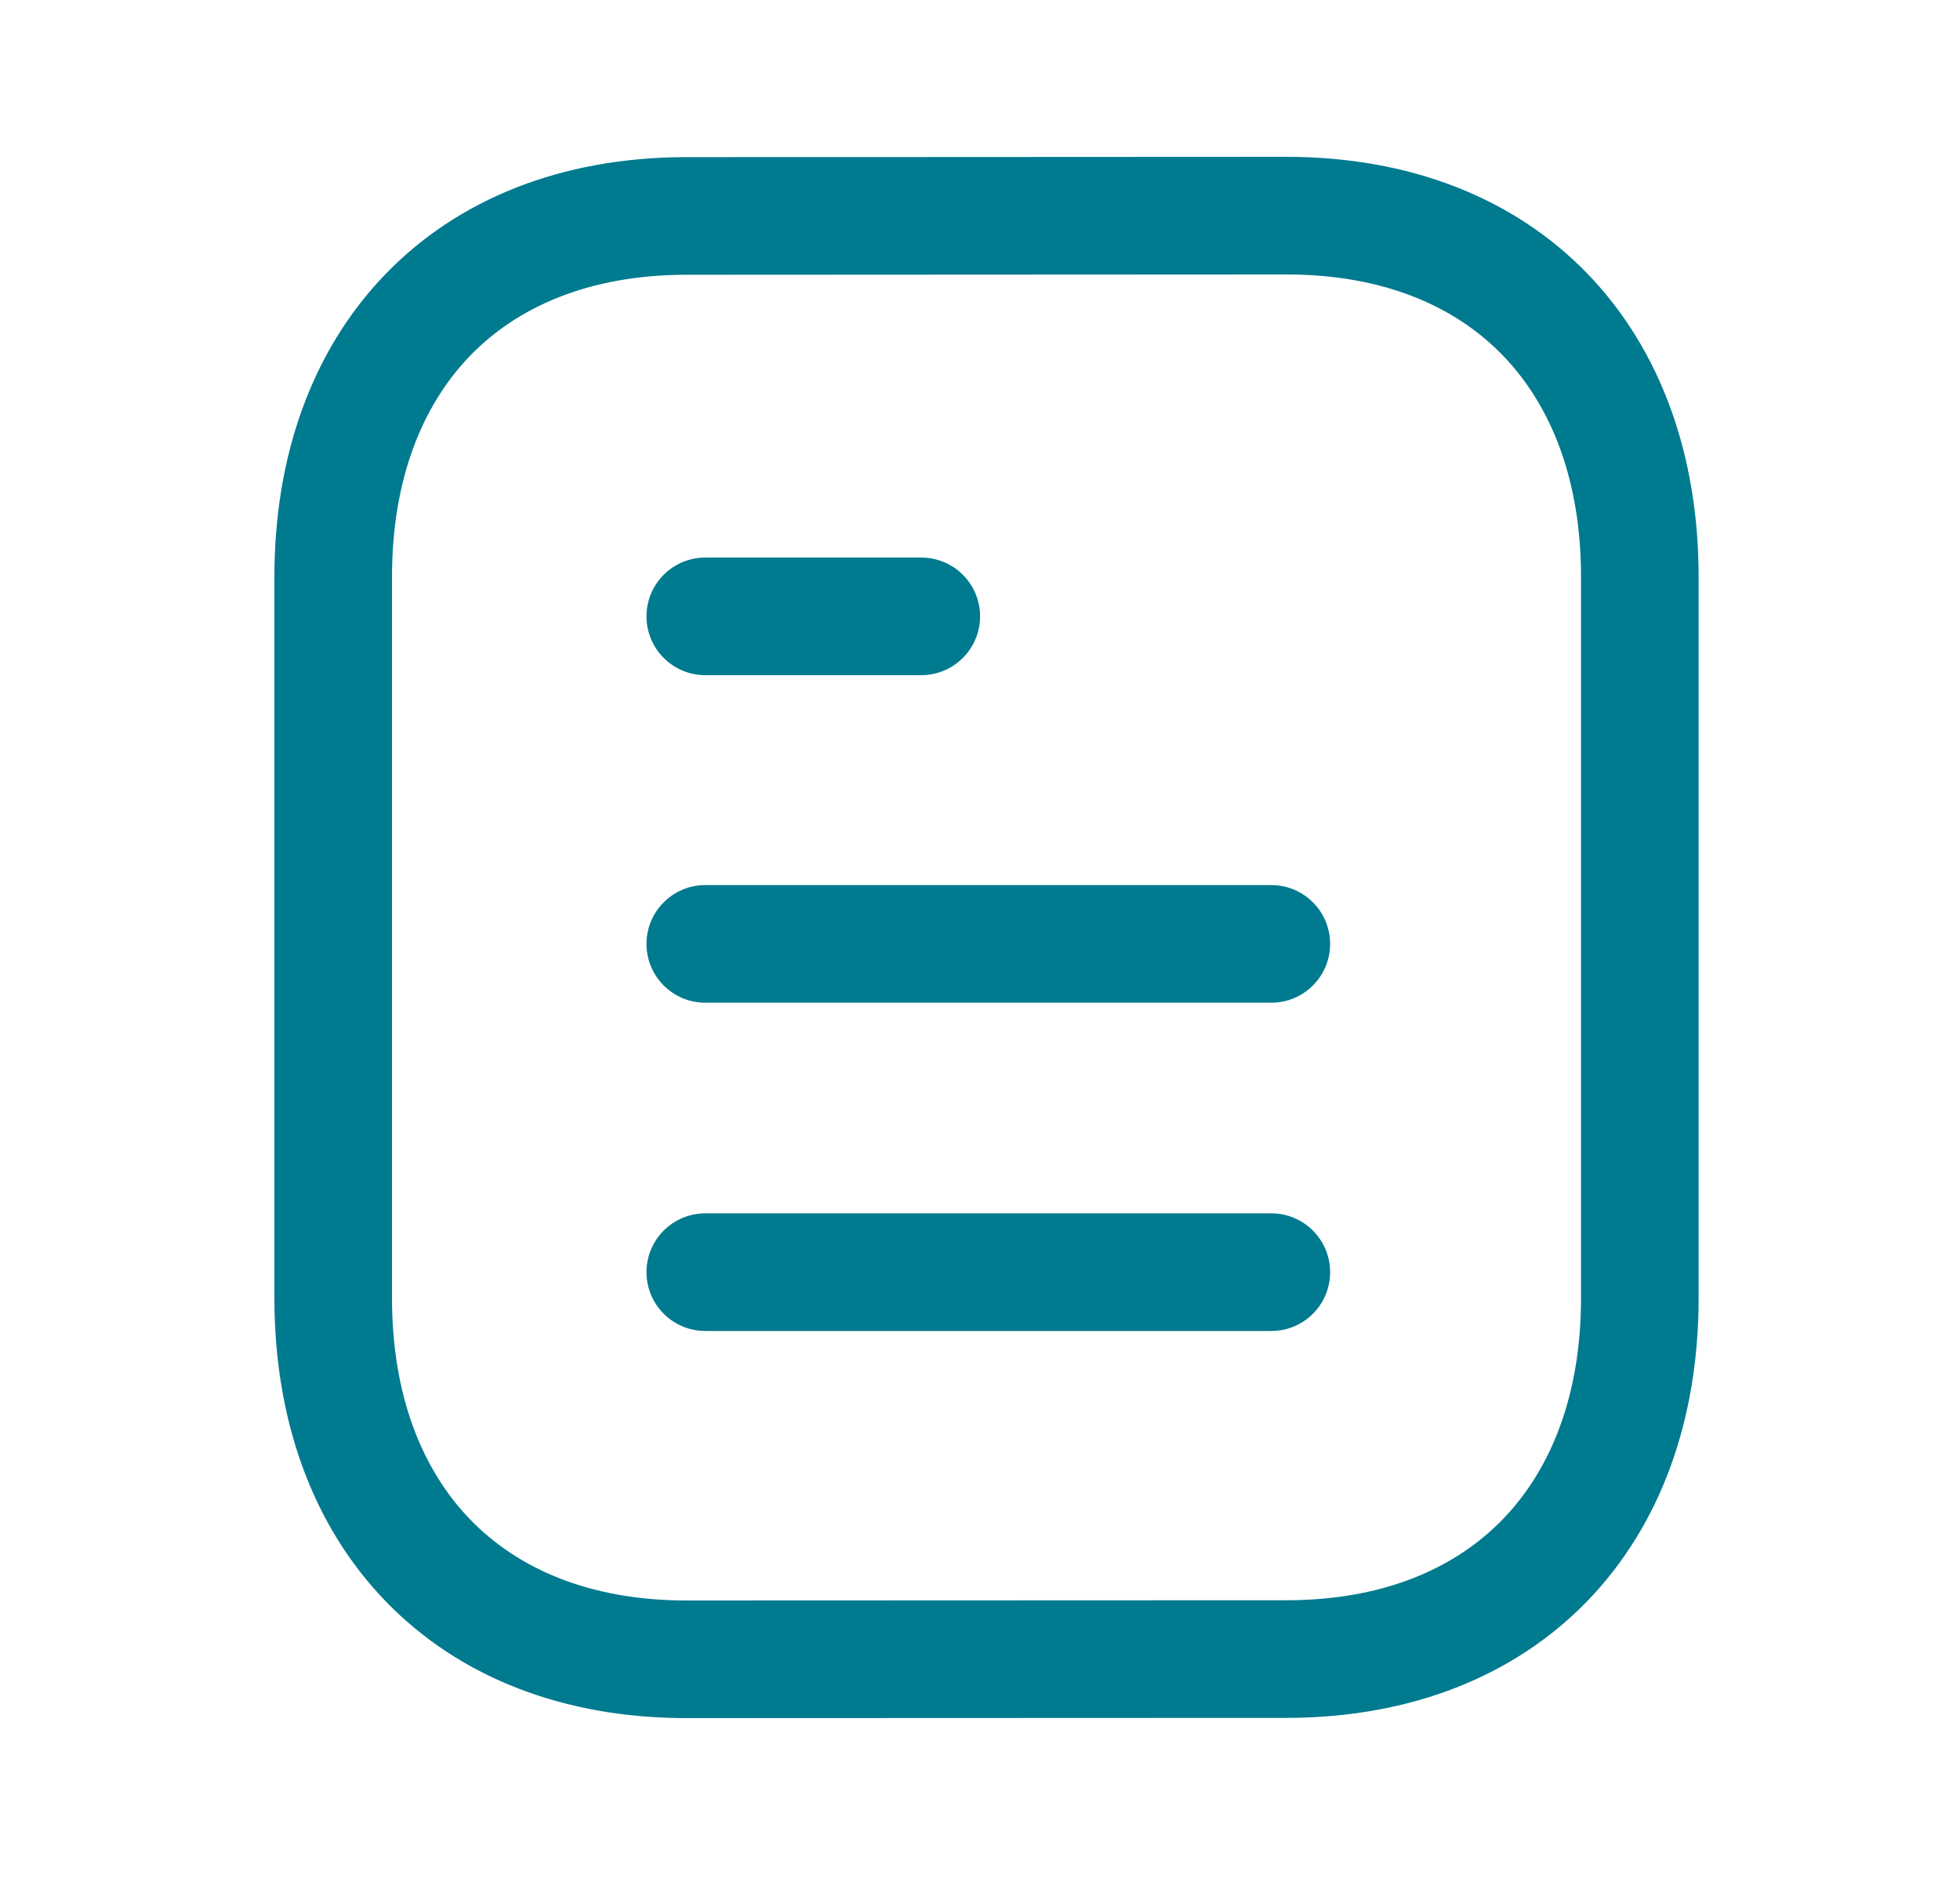 <svg width="25" height="24" viewBox="0 0 25 24" fill="none" xmlns="http://www.w3.org/2000/svg">
<g id="Iconly/Light/Document">
<g id="Document">
<path id="Stroke 1 (Stroke)" fill-rule="evenodd" clip-rule="evenodd" d="M8.246 16.223C8.246 15.809 8.582 15.473 8.996 15.473H16.216C16.63 15.473 16.966 15.809 16.966 16.223C16.966 16.638 16.63 16.973 16.216 16.973H8.996C8.582 16.973 8.246 16.638 8.246 16.223Z" fill="#007A8F"/>
<path id="Stroke 2 (Stroke)" fill-rule="evenodd" clip-rule="evenodd" d="M8.246 12.037C8.246 11.623 8.582 11.287 8.996 11.287H16.216C16.63 11.287 16.966 11.623 16.966 12.037C16.966 12.451 16.63 12.787 16.216 12.787H8.996C8.582 12.787 8.246 12.451 8.246 12.037Z" fill="#007A8F"/>
<path id="Stroke 3 (Stroke)" fill-rule="evenodd" clip-rule="evenodd" d="M8.246 7.86C8.246 7.446 8.582 7.11 8.996 7.11H11.751C12.165 7.11 12.501 7.446 12.501 7.86C12.501 8.274 12.165 8.61 11.751 8.61H8.996C8.582 8.61 8.246 8.274 8.246 7.86Z" fill="#007A8F"/>
<path id="Stroke 4 (Stroke)" fill-rule="evenodd" clip-rule="evenodd" d="M16.409 2C17.969 2 19.302 2.515 20.245 3.487C21.184 4.457 21.666 5.81 21.666 7.357V16.553C21.666 18.093 21.188 19.439 20.256 20.407C19.321 21.378 17.998 21.897 16.45 21.907L16.445 21.907L8.757 21.91C7.197 21.91 5.863 21.395 4.921 20.422C3.981 19.452 3.5 18.1 3.5 16.553V7.357C3.5 5.817 3.978 4.471 4.91 3.503C5.844 2.532 7.167 2.013 8.715 2.004L8.719 2.004L16.409 2ZM16.409 3.5C17.632 3.5 18.552 3.896 19.167 4.531C19.785 5.169 20.166 6.12 20.166 7.357V16.553C20.166 17.783 19.788 18.73 19.175 19.367C18.565 20.001 17.653 20.399 16.443 20.407C16.442 20.407 16.442 20.407 16.441 20.407L8.757 20.41C7.533 20.41 6.613 20.013 5.998 19.378C5.381 18.741 5 17.79 5 16.553V7.357C5 6.127 5.378 5.18 5.99 4.543C6.6 3.91 7.511 3.512 8.722 3.504C8.723 3.504 8.723 3.504 8.724 3.504L16.409 3.5Z" fill="#007A8F"/>
</g>
</g>
</svg>
